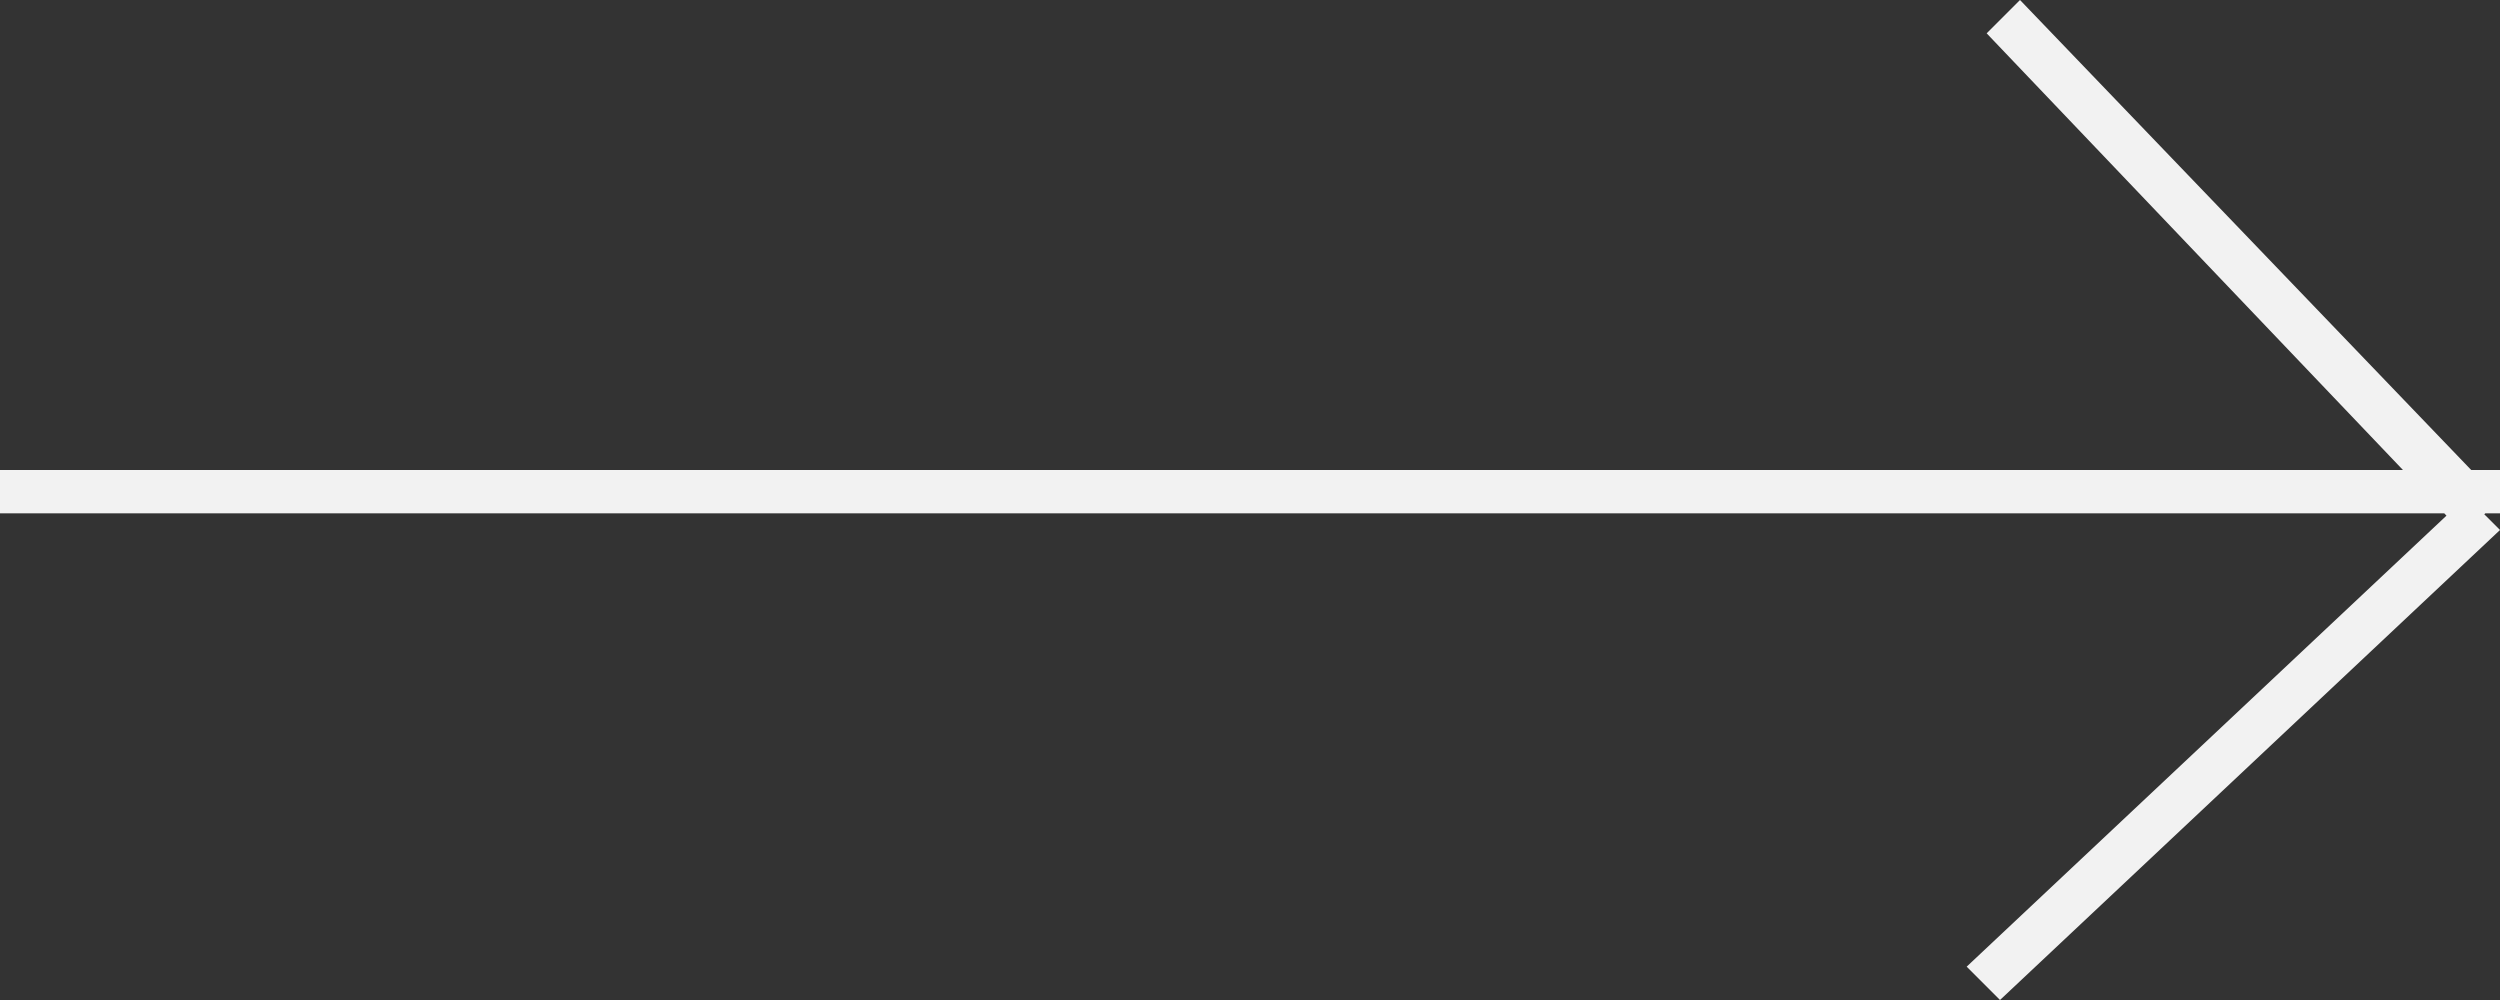 <svg version="1.2" xmlns="http://www.w3.org/2000/svg" viewBox="0 0 75 30" width="75" height="30">
	<rect x="0" y="0" width="75" height="30" fill="#333333" stroke="none"/>
	<title>Group 3</title>
	<style>
		.s0 { fill: #f2f2f2 } 
	</style>
	<g id="Group 3">
		<g id="Design">
			<path id="img-arrow-right" class="s0" d="m0 15.4v-1.3h75v1.3zm60 14.6l-1-1 15-14.1 1 1zm-0.4-29l1-1 14.4 15-1.1 1z"/>
		</g>
	</g>
</svg>